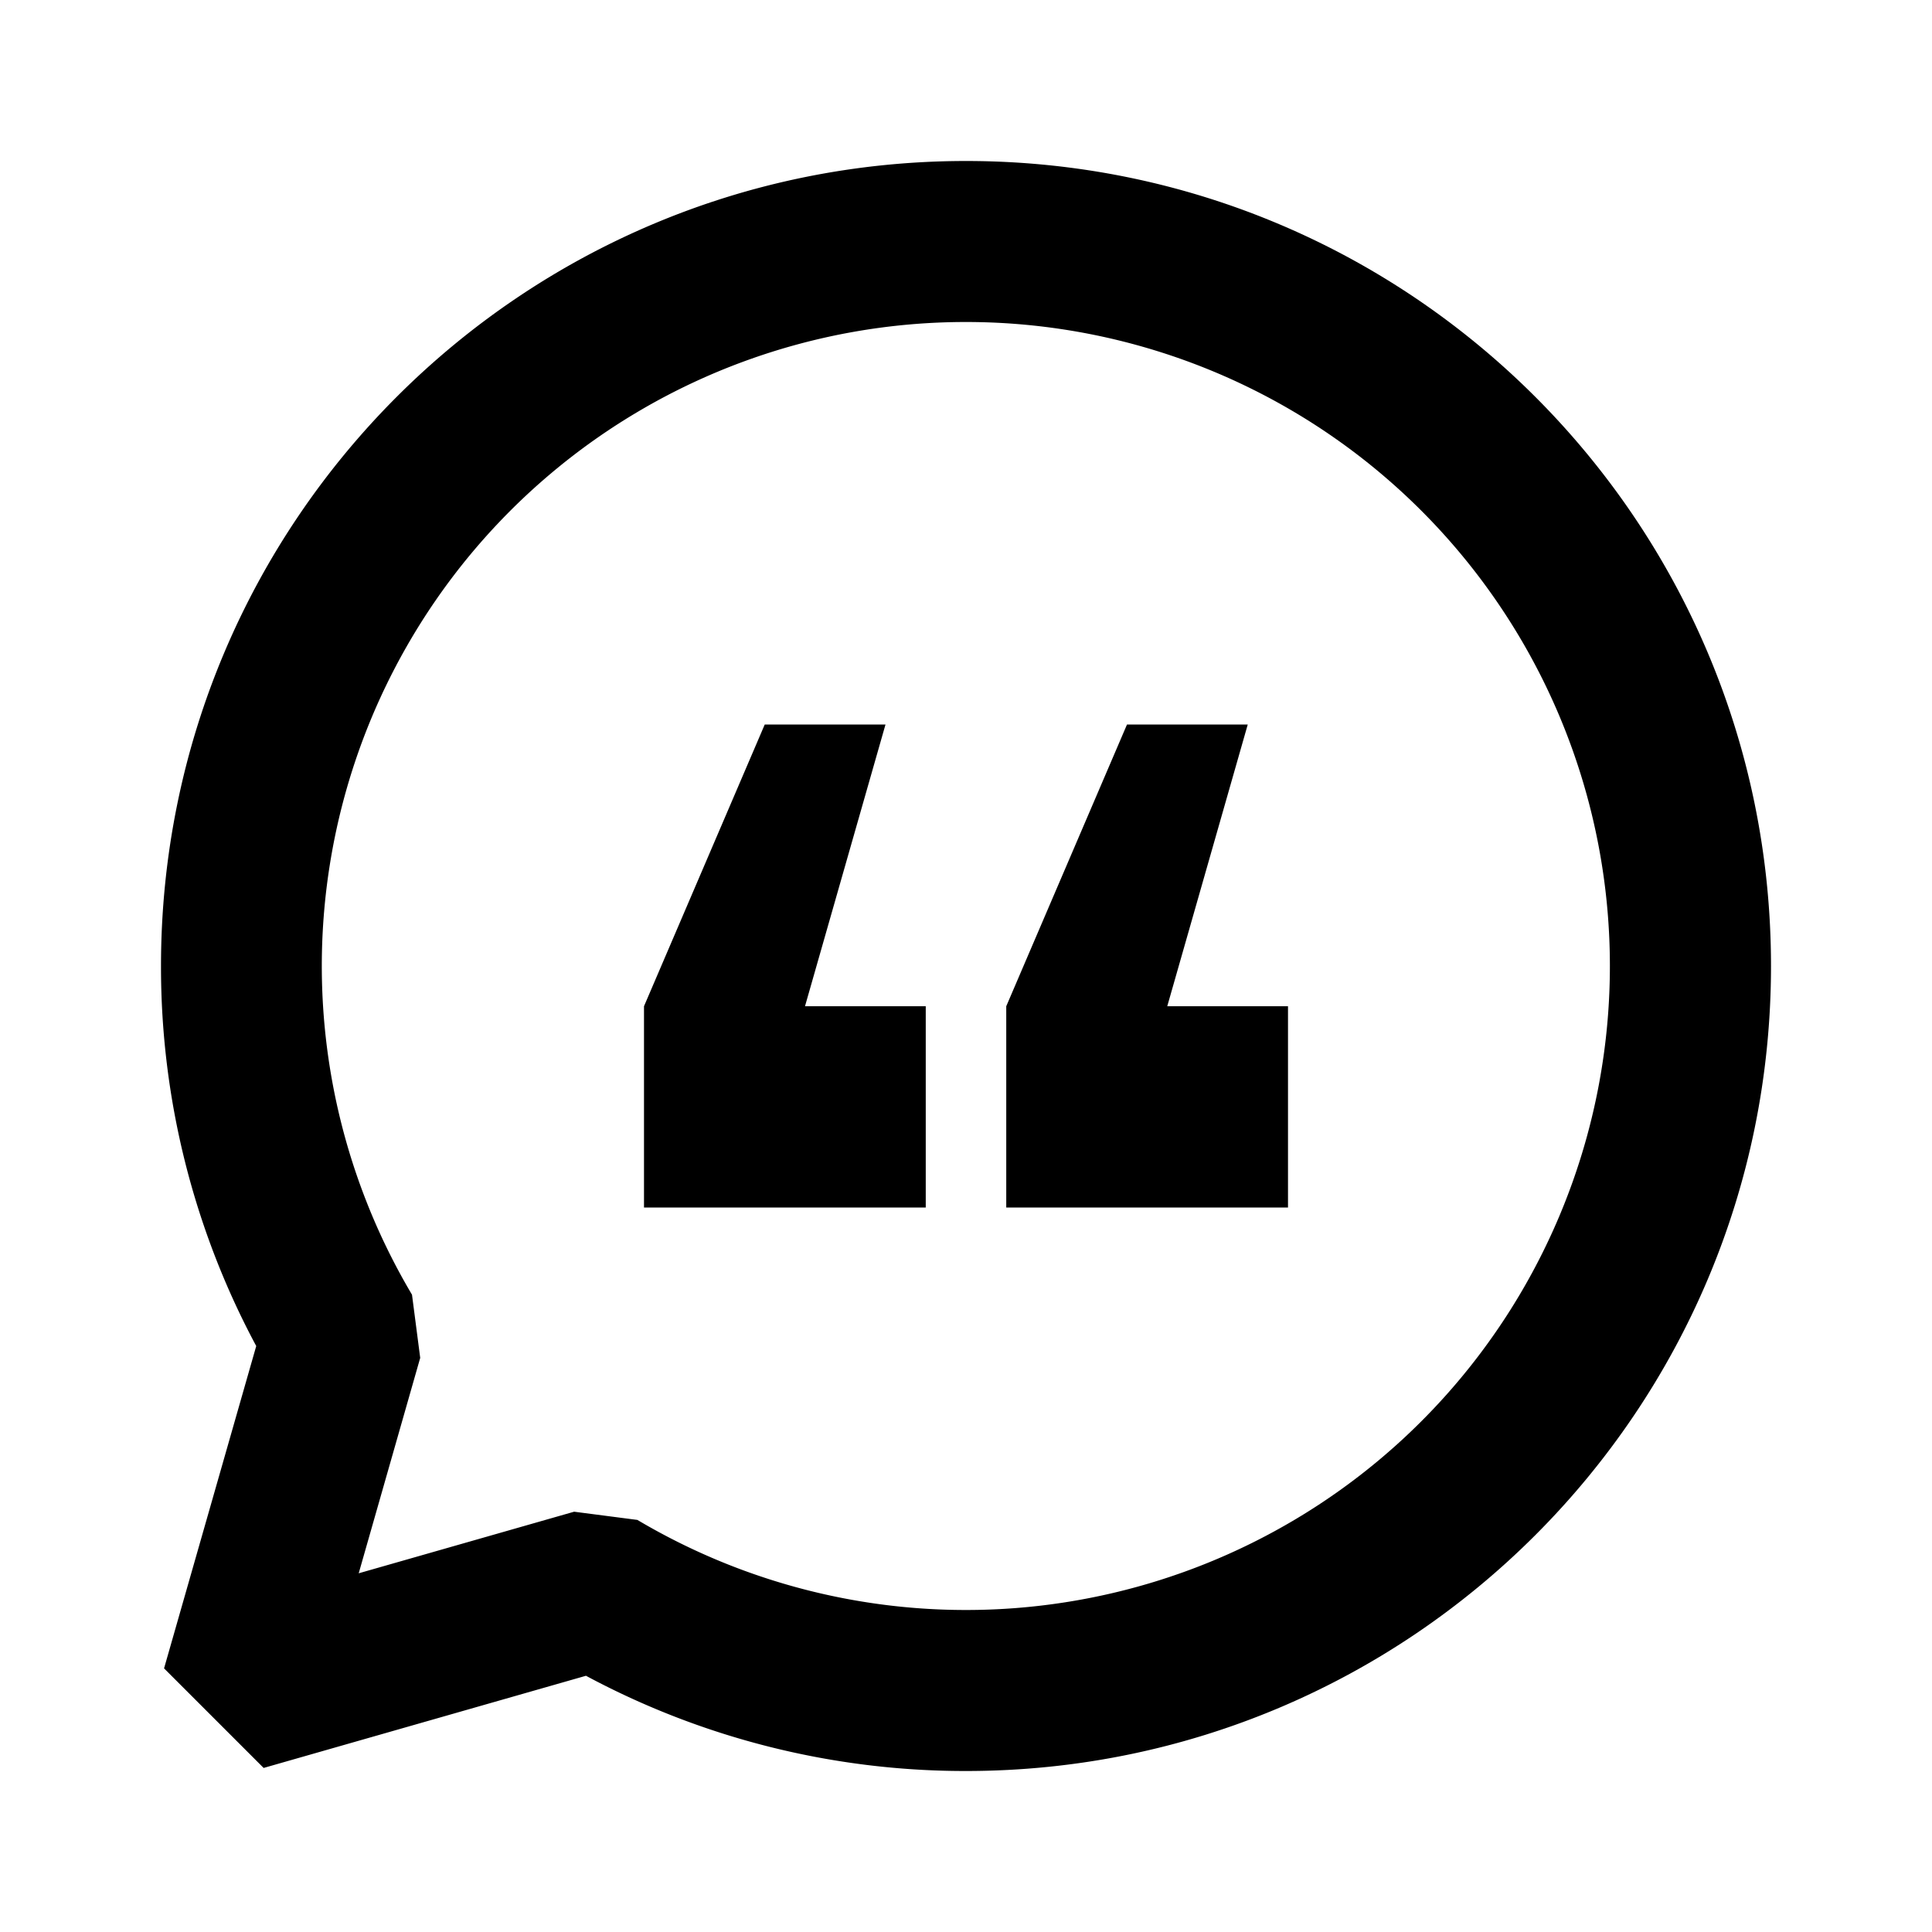 <svg xmlns="http://www.w3.org/2000/svg" width="24" height="24" fill="none">
  <path
    fill="currentColor"
    d="M8 15v-2.5L9.5 9H11l-1 3.5h1.5V15zm4.5-2.5V15H16v-2.5h-1.5l1-3.5H14z"
  />
  <path
    fill="currentColor"
    d="M2 12C2 6.477 6.477 2 12 2s10 4.477 10 10-4.477 10-10 10a9.96 9.96 0 0 1-4.721-1.183l-4.004 1.145-1.237-1.237 1.145-4.004A9.96 9.96 0 0 1 2 12m10-8a8 8 0 0 0-6.882 12.083l.102.785-.764 2.676 2.676-.765.786.102A8 8 0 1 0 12 4"
  />
</svg>
